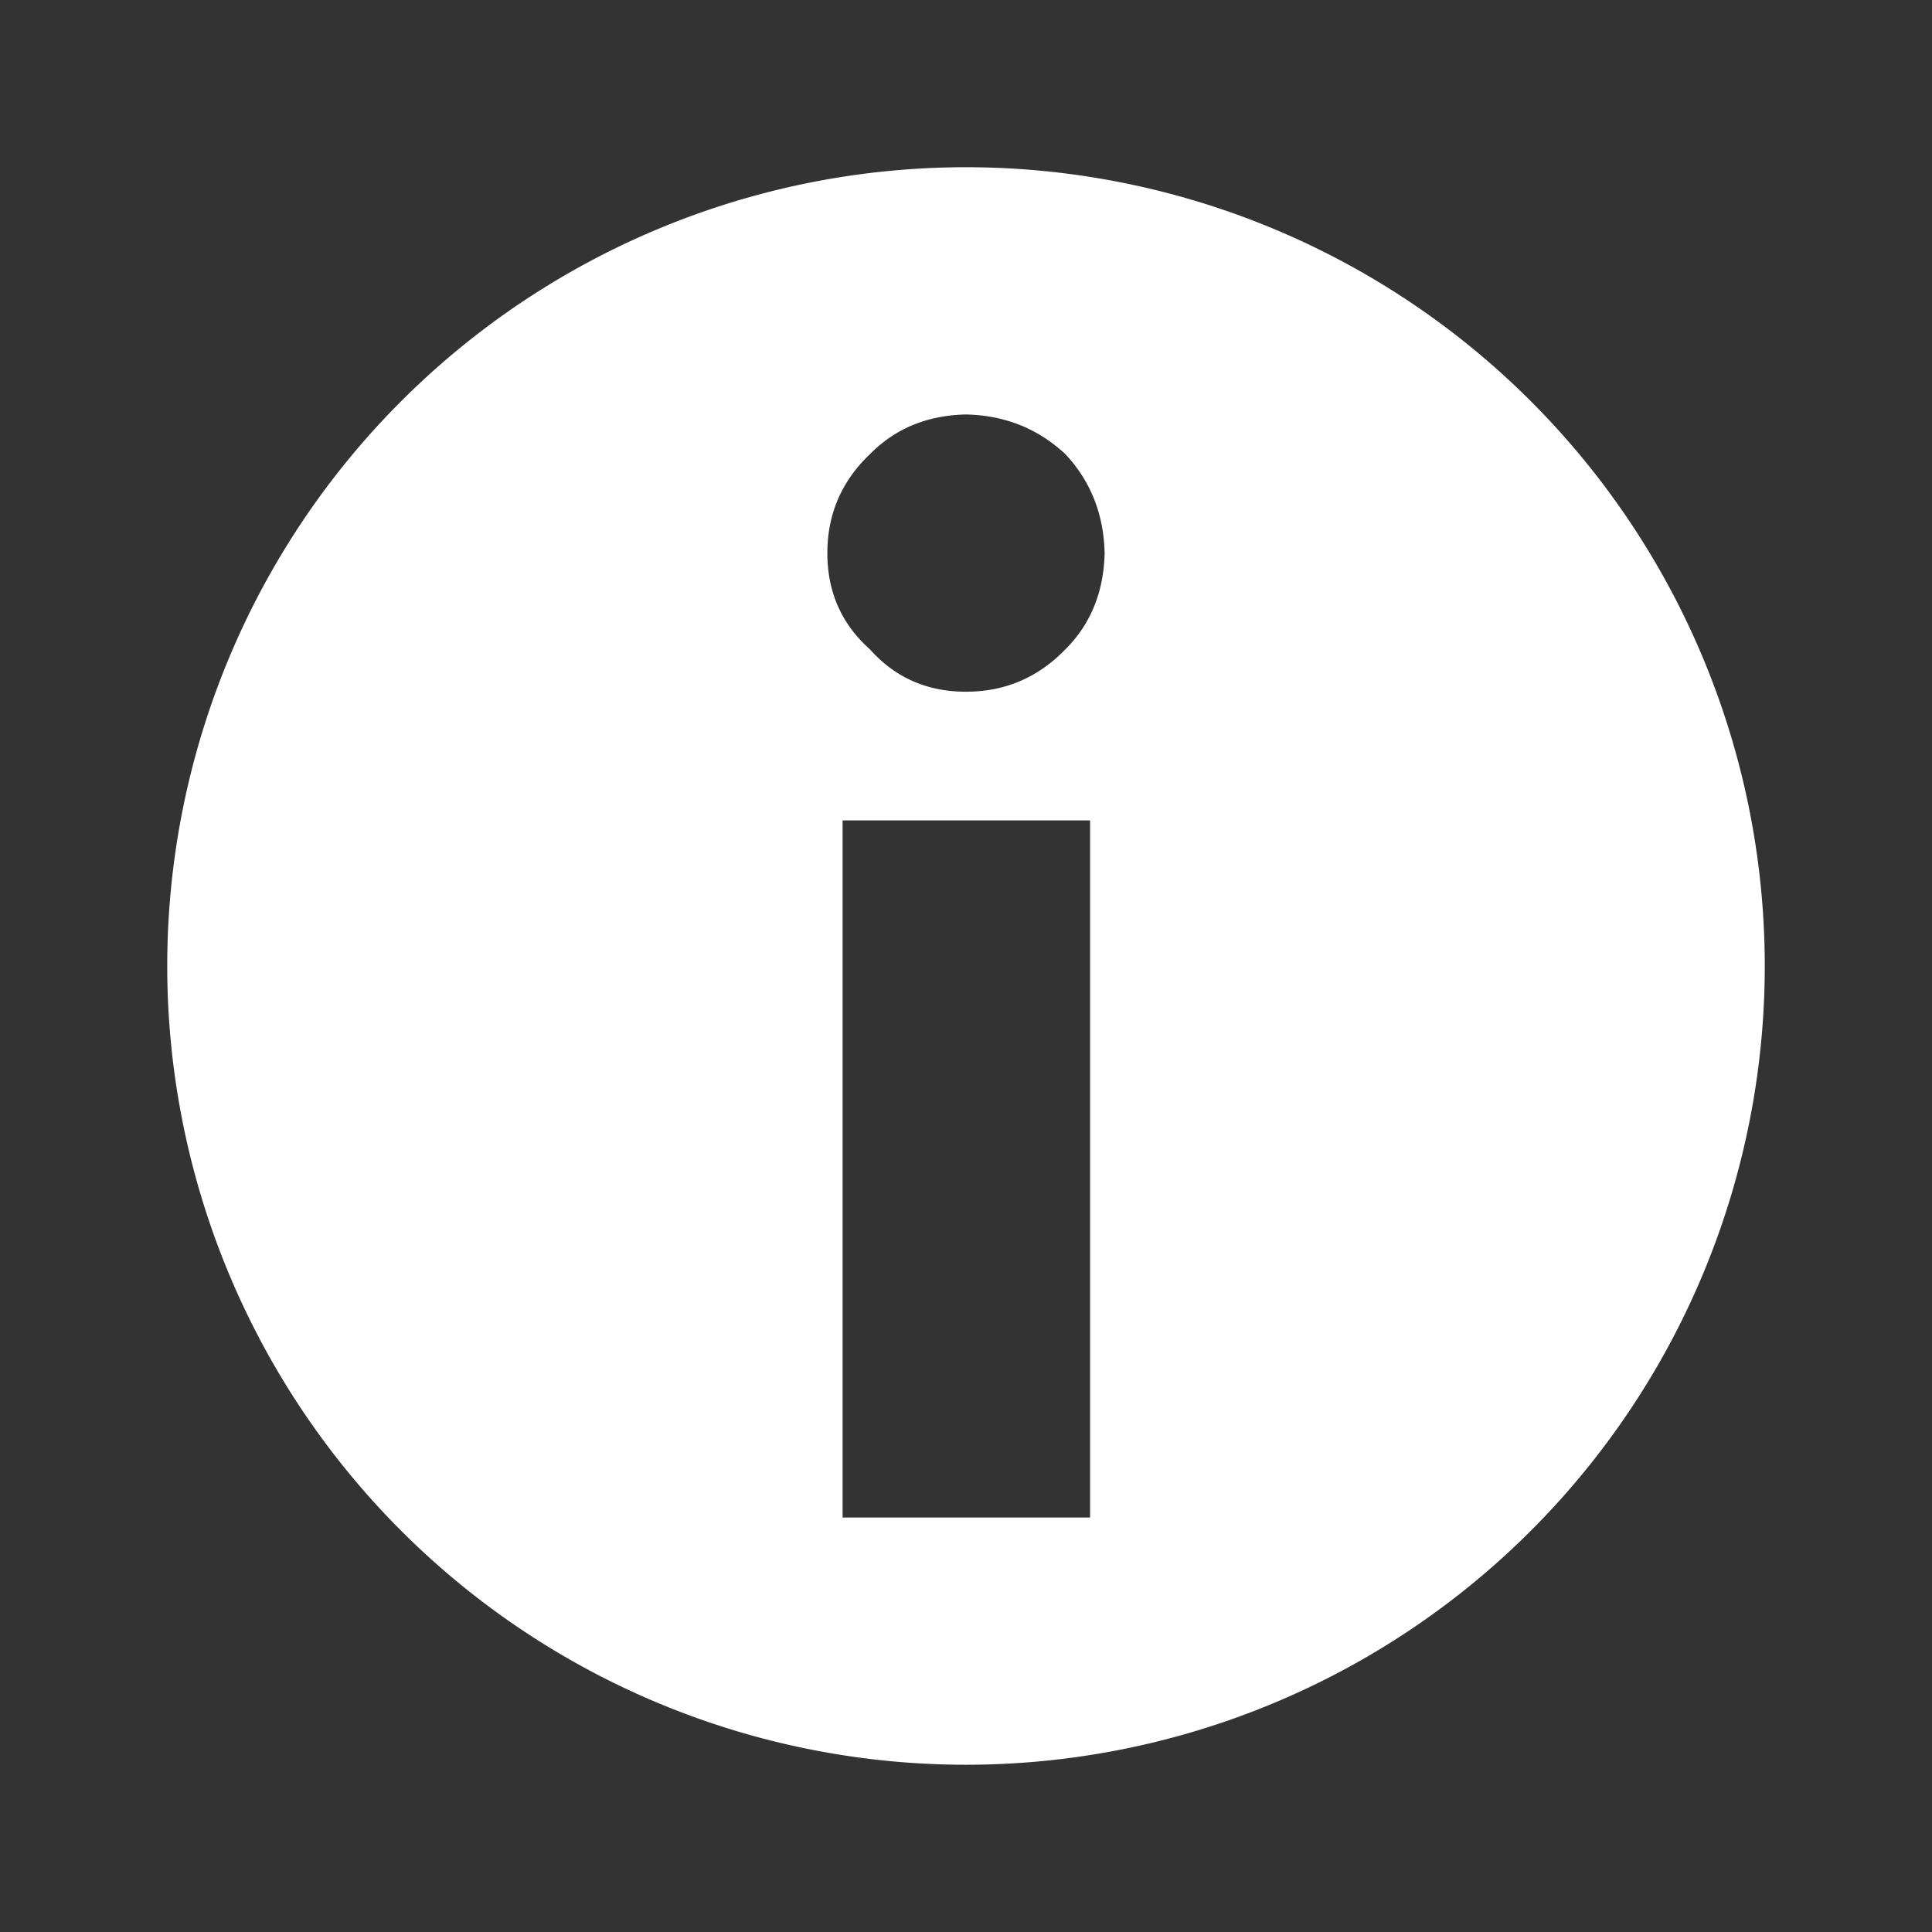 <svg xmlns="http://www.w3.org/2000/svg" version="1.1" viewBox="0 0 256 256">
    <rect x="0" y="0" width="256" height="256" fill="#333333" stroke="none"/>
    <path
        d="m128 22.158a105.84 105.84 0 0 0 -105.84 105.84 105.84 105.84 0 0 0 105.84 105.84 105.84 105.84 0 0 0 105.84 -105.84 105.84 105.84 0 0 0 -105.84 -105.84zm0 32.76c5.16 0.117 9.55 1.875 13.18 5.273 3.34 3.575 5.07 7.94 5.19 13.096-0.12 5.156-1.85 9.404-5.19 12.744-3.63 3.75-8.02 5.625-13.18 5.625s-9.4-1.875-12.74-5.625c-3.75-3.34-5.63-7.588-5.63-12.744s1.88-9.521 5.63-13.096c3.34-3.398 7.58-5.156 12.74-5.273zm-16.35 53.792h32.79v92.37h-32.79v-92.37z"
        fill="#ffffff"
    />
</svg>

